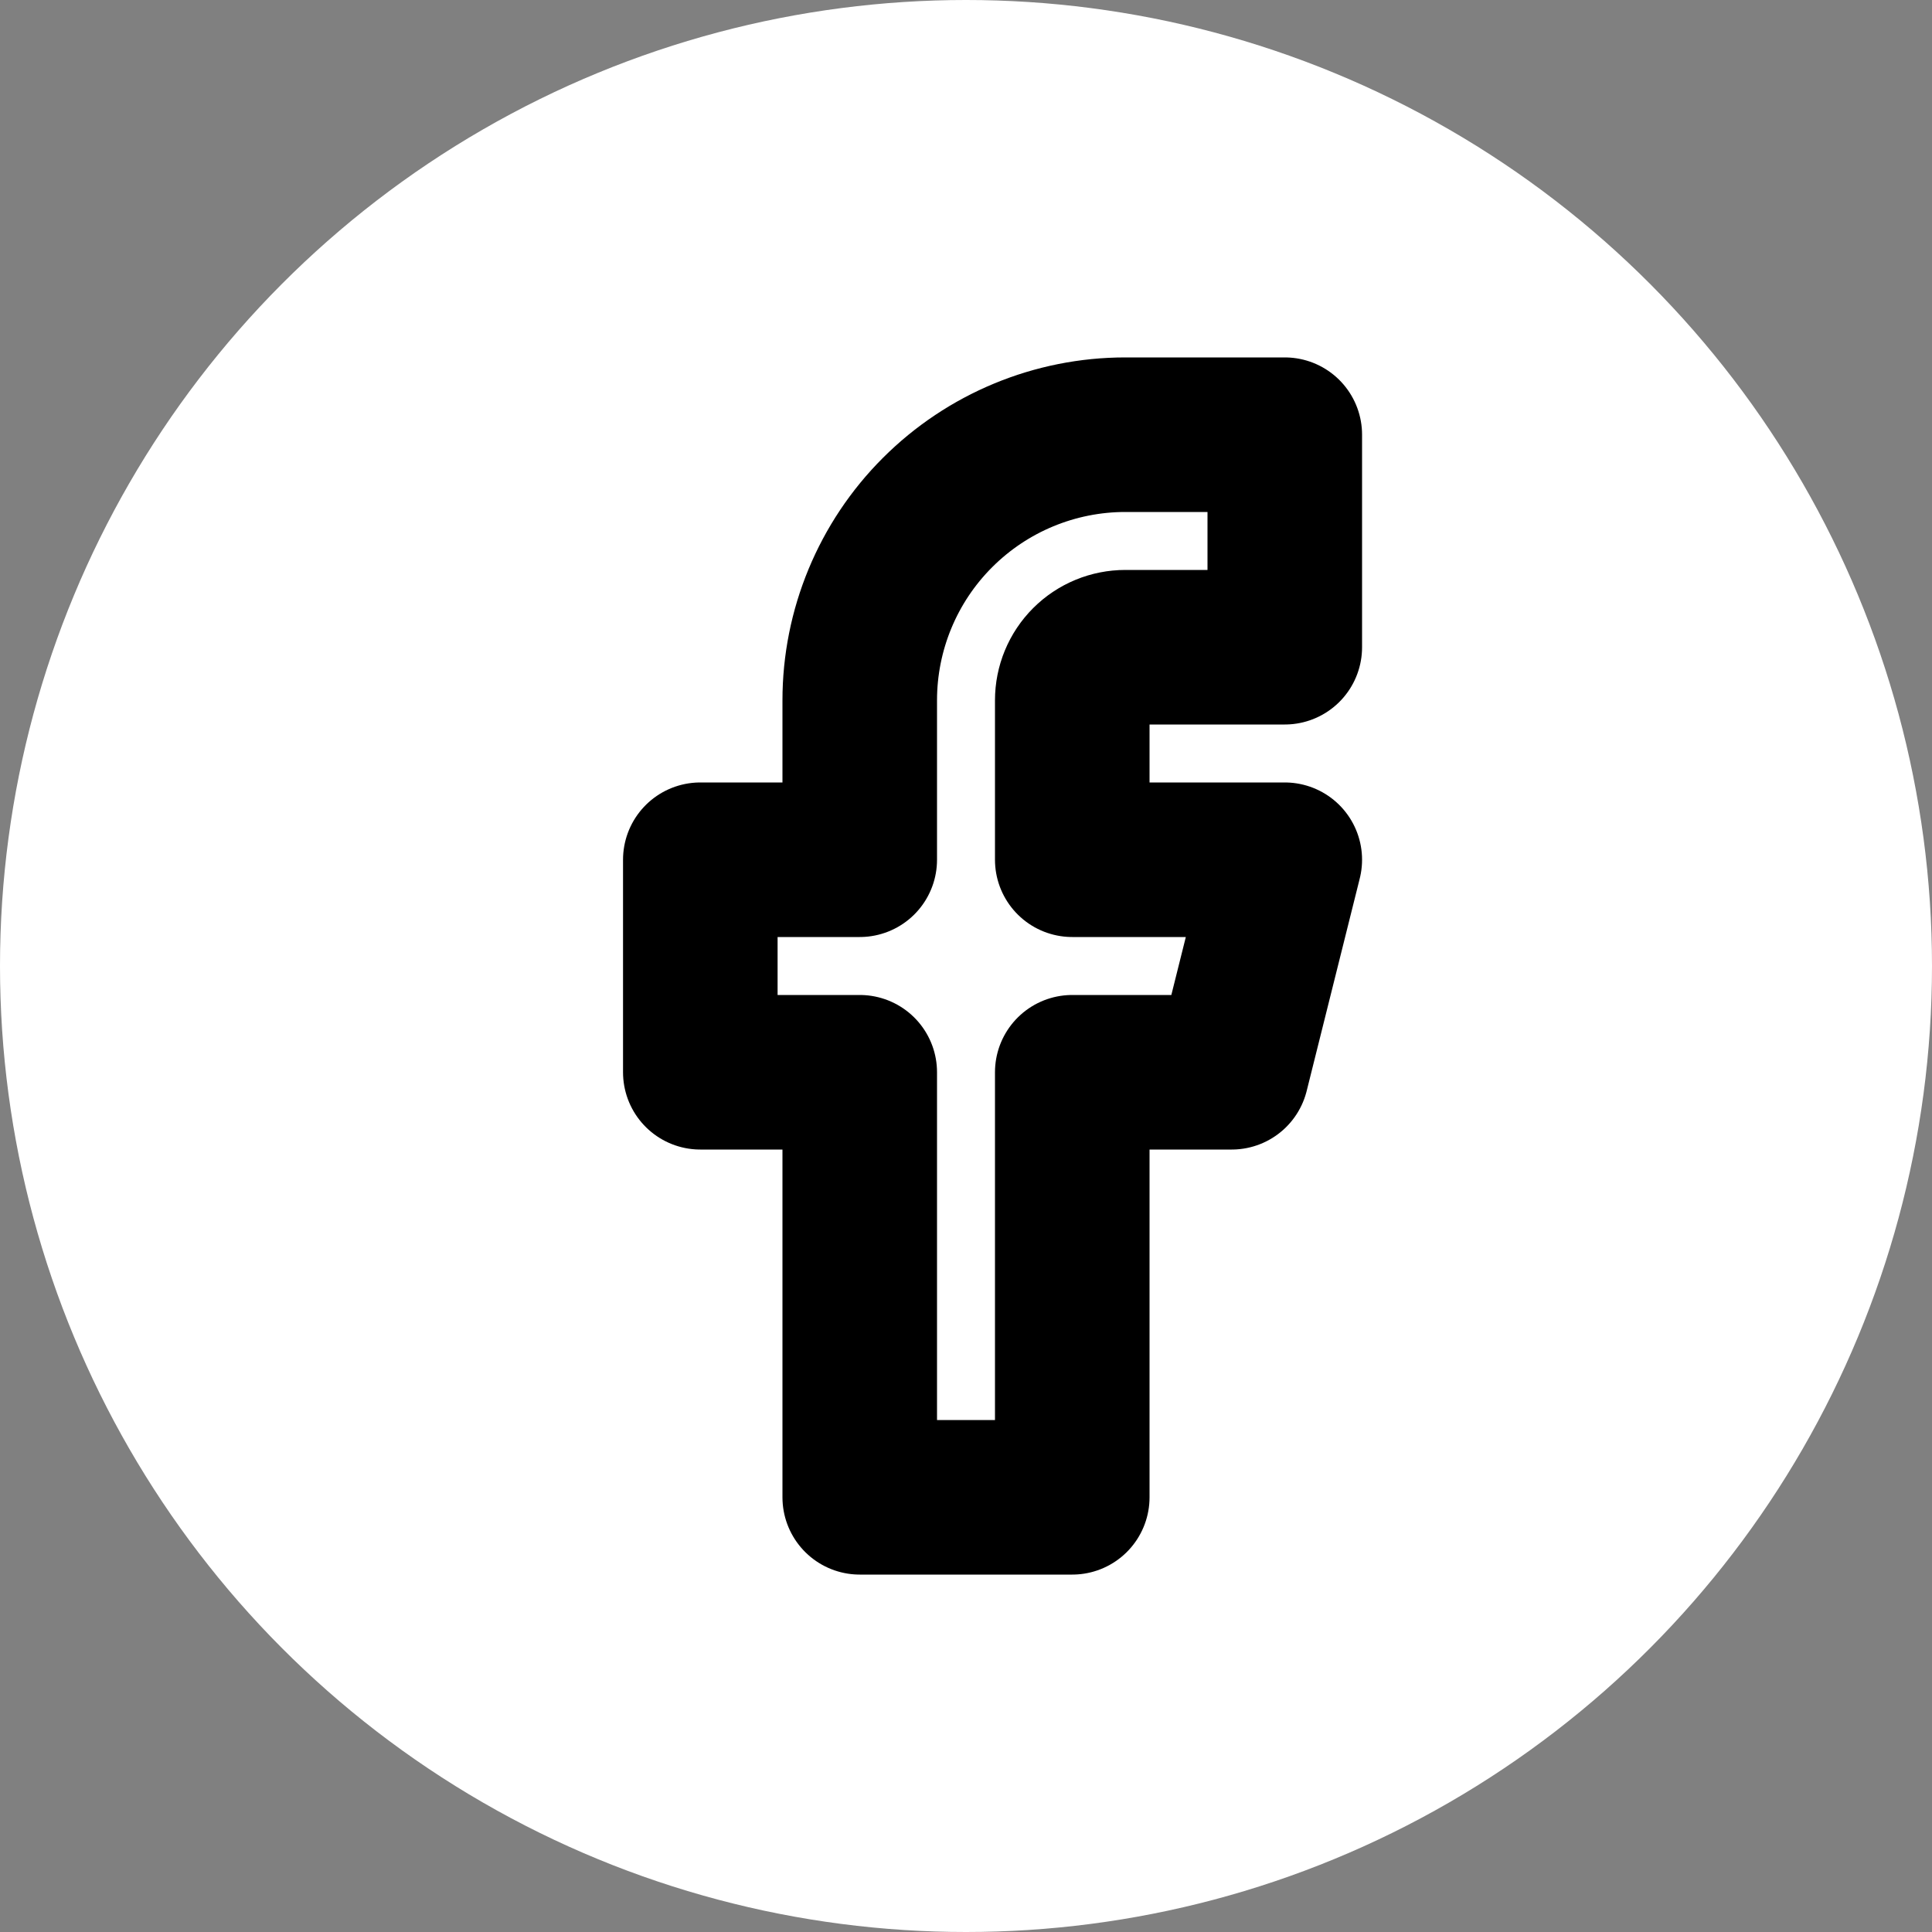 <svg width="25" height="25" viewBox="0 0 25 25" fill="none" xmlns="http://www.w3.org/2000/svg">
<rect x="0" y="0" width="25" height="25" fill="#808080" stroke="none"/>
<circle cx="12.5" cy="12.5" r="12.5" fill="white"/>
<g clip-path="url(#clip0_151_91)">
<path d="M16.625 5.625H14.562C13.651 5.625 12.777 5.987 12.132 6.632C11.487 7.276 11.125 8.151 11.125 9.062V11.125H9.062V13.875H11.125V19.375H13.875V13.875H15.938L16.625 11.125H13.875V9.062C13.875 8.88 13.947 8.705 14.076 8.576C14.205 8.447 14.38 8.375 14.562 8.375H16.625V5.625Z" stroke="black" stroke-width="2" stroke-linecap="round" stroke-linejoin="round"/>
</g>
<defs>
<clipPath id="clip0_151_91">
<rect width="16.5" height="16.5" fill="white" transform="translate(4.25 4.25)"/>
</clipPath>
</defs>
</svg>

